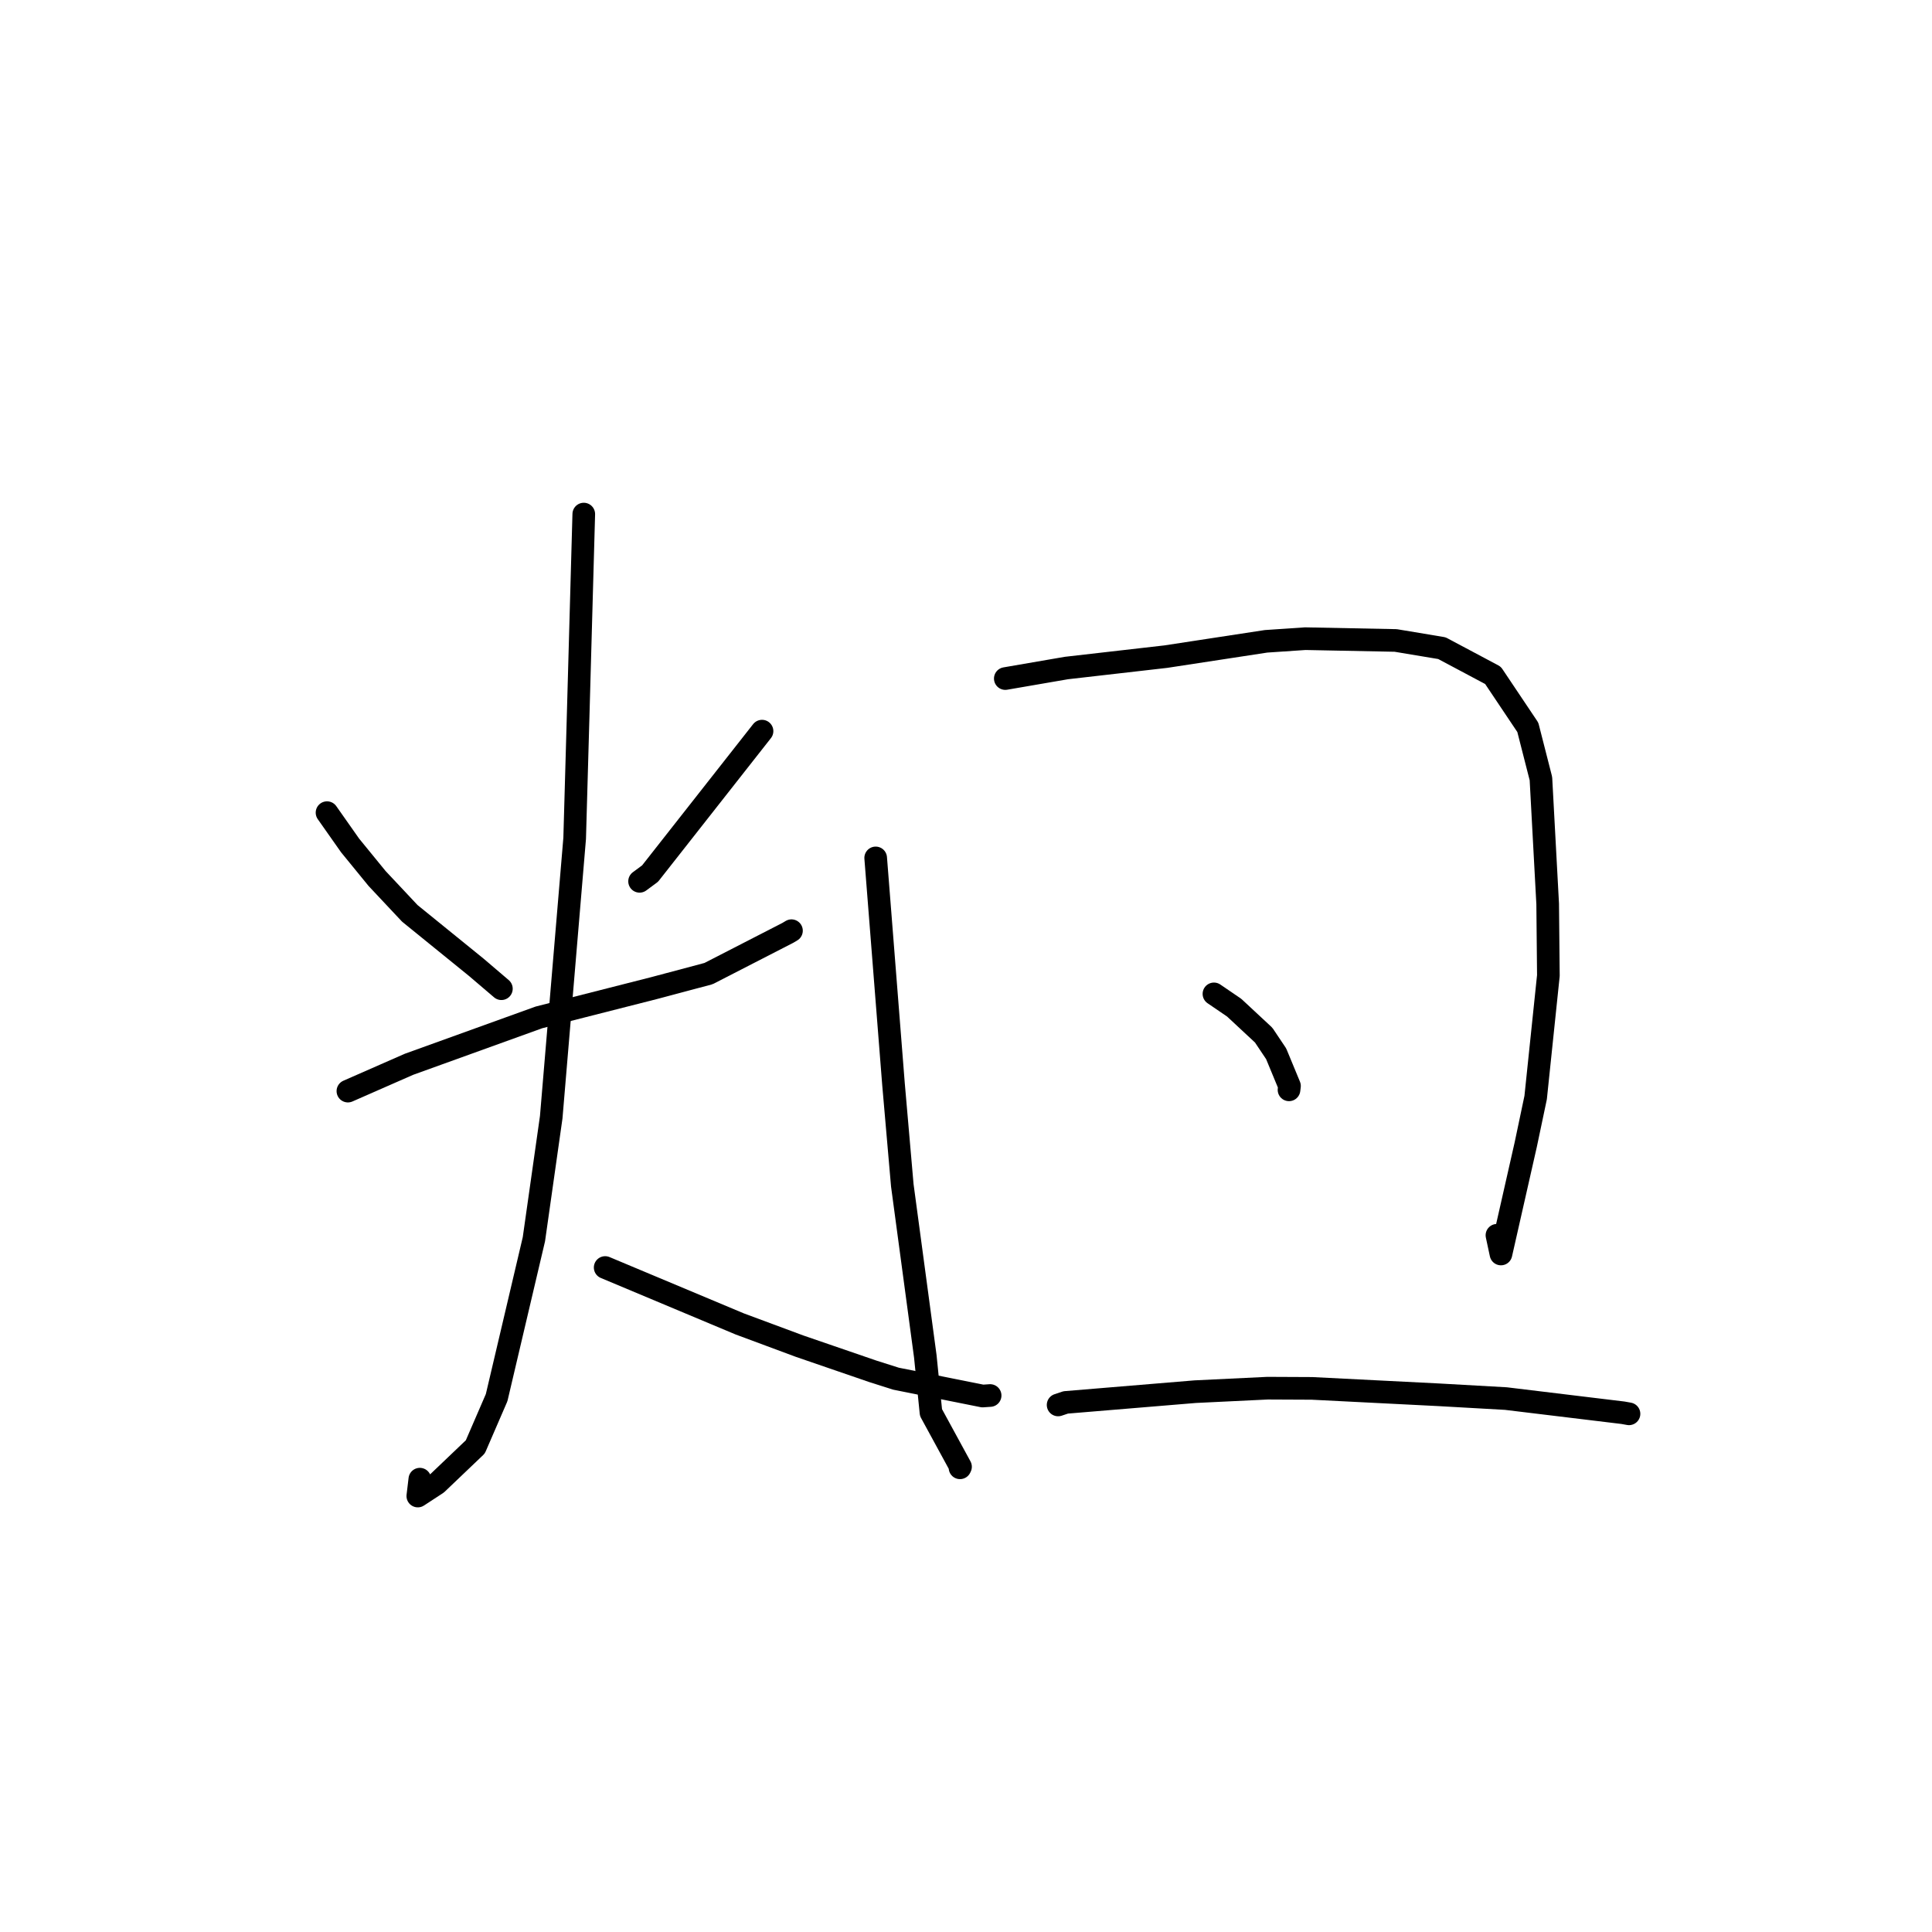 <?xml version="1.0" standalone="no"?>
    <svg width="256" height="256" xmlns="http://www.w3.org/2000/svg" version="1.1">
    <polyline stroke="black" stroke-width="3" stroke-linecap="round" fill="transparent" stroke-linejoin="round" points="43.333 107.681 46.394 112.033 49.968 116.409 54.305 121.028 63.122 128.182 66.172 130.784 66.437 131.01 " />
        <polyline stroke="black" stroke-width="3" stroke-linecap="round" fill="transparent" stroke-linejoin="round" points="100.973 96.879 86.138 115.753 84.747 116.78 " />
        <polyline stroke="black" stroke-width="3" stroke-linecap="round" fill="transparent" stroke-linejoin="round" points="46.099 144.577 54.19 141.025 71.409 134.811 86.671 130.927 93.89 129.004 104.391 123.61 104.874 123.322 " />
        <polyline stroke="black" stroke-width="3" stroke-linecap="round" fill="transparent" stroke-linejoin="round" points="77.353 68.118 76.587 95.549 76.146 111.091 73.04 148.034 70.745 164.202 65.806 185.194 62.982 191.719 57.877 196.589 55.362 198.233 55.63 195.998 " />
        <polyline stroke="black" stroke-width="3" stroke-linecap="round" fill="transparent" stroke-linejoin="round" points="80.188 167.952 98.018 175.427 105.948 178.373 115.659 181.71 118.732 182.685 130.202 184.98 131.197 184.913 " />
        <polyline stroke="black" stroke-width="3" stroke-linecap="round" fill="transparent" stroke-linejoin="round" points="116.032 113.678 118.392 143.641 119.559 157.057 122.608 179.723 123.36 187.171 127.274 194.352 127.206 194.492 " />
        <polyline stroke="black" stroke-width="3" stroke-linecap="round" fill="transparent" stroke-linejoin="round" points="133.207 89.912 141.305 88.517 154.481 87.007 167.756 84.978 172.955 84.627 184.935 84.864 191.058 85.885 197.827 89.487 202.445 96.378 204.18 103.169 205.075 119.772 205.168 129.268 203.482 145.433 202.171 151.657 198.884 166.16 198.353 163.68 " />
        <polyline stroke="black" stroke-width="3" stroke-linecap="round" fill="transparent" stroke-linejoin="round" points="160.854 131.694 163.531 133.519 167.443 137.159 169.096 139.627 170.864 143.897 170.801 144.409 " />
        <polyline stroke="black" stroke-width="3" stroke-linecap="round" fill="transparent" stroke-linejoin="round" points="140.205 186.163 141.209 185.827 158.366 184.403 167.959 183.941 173.836 183.968 190.687 184.819 199.548 185.319 215.05 187.196 215.851 187.339 " />
        </svg>
